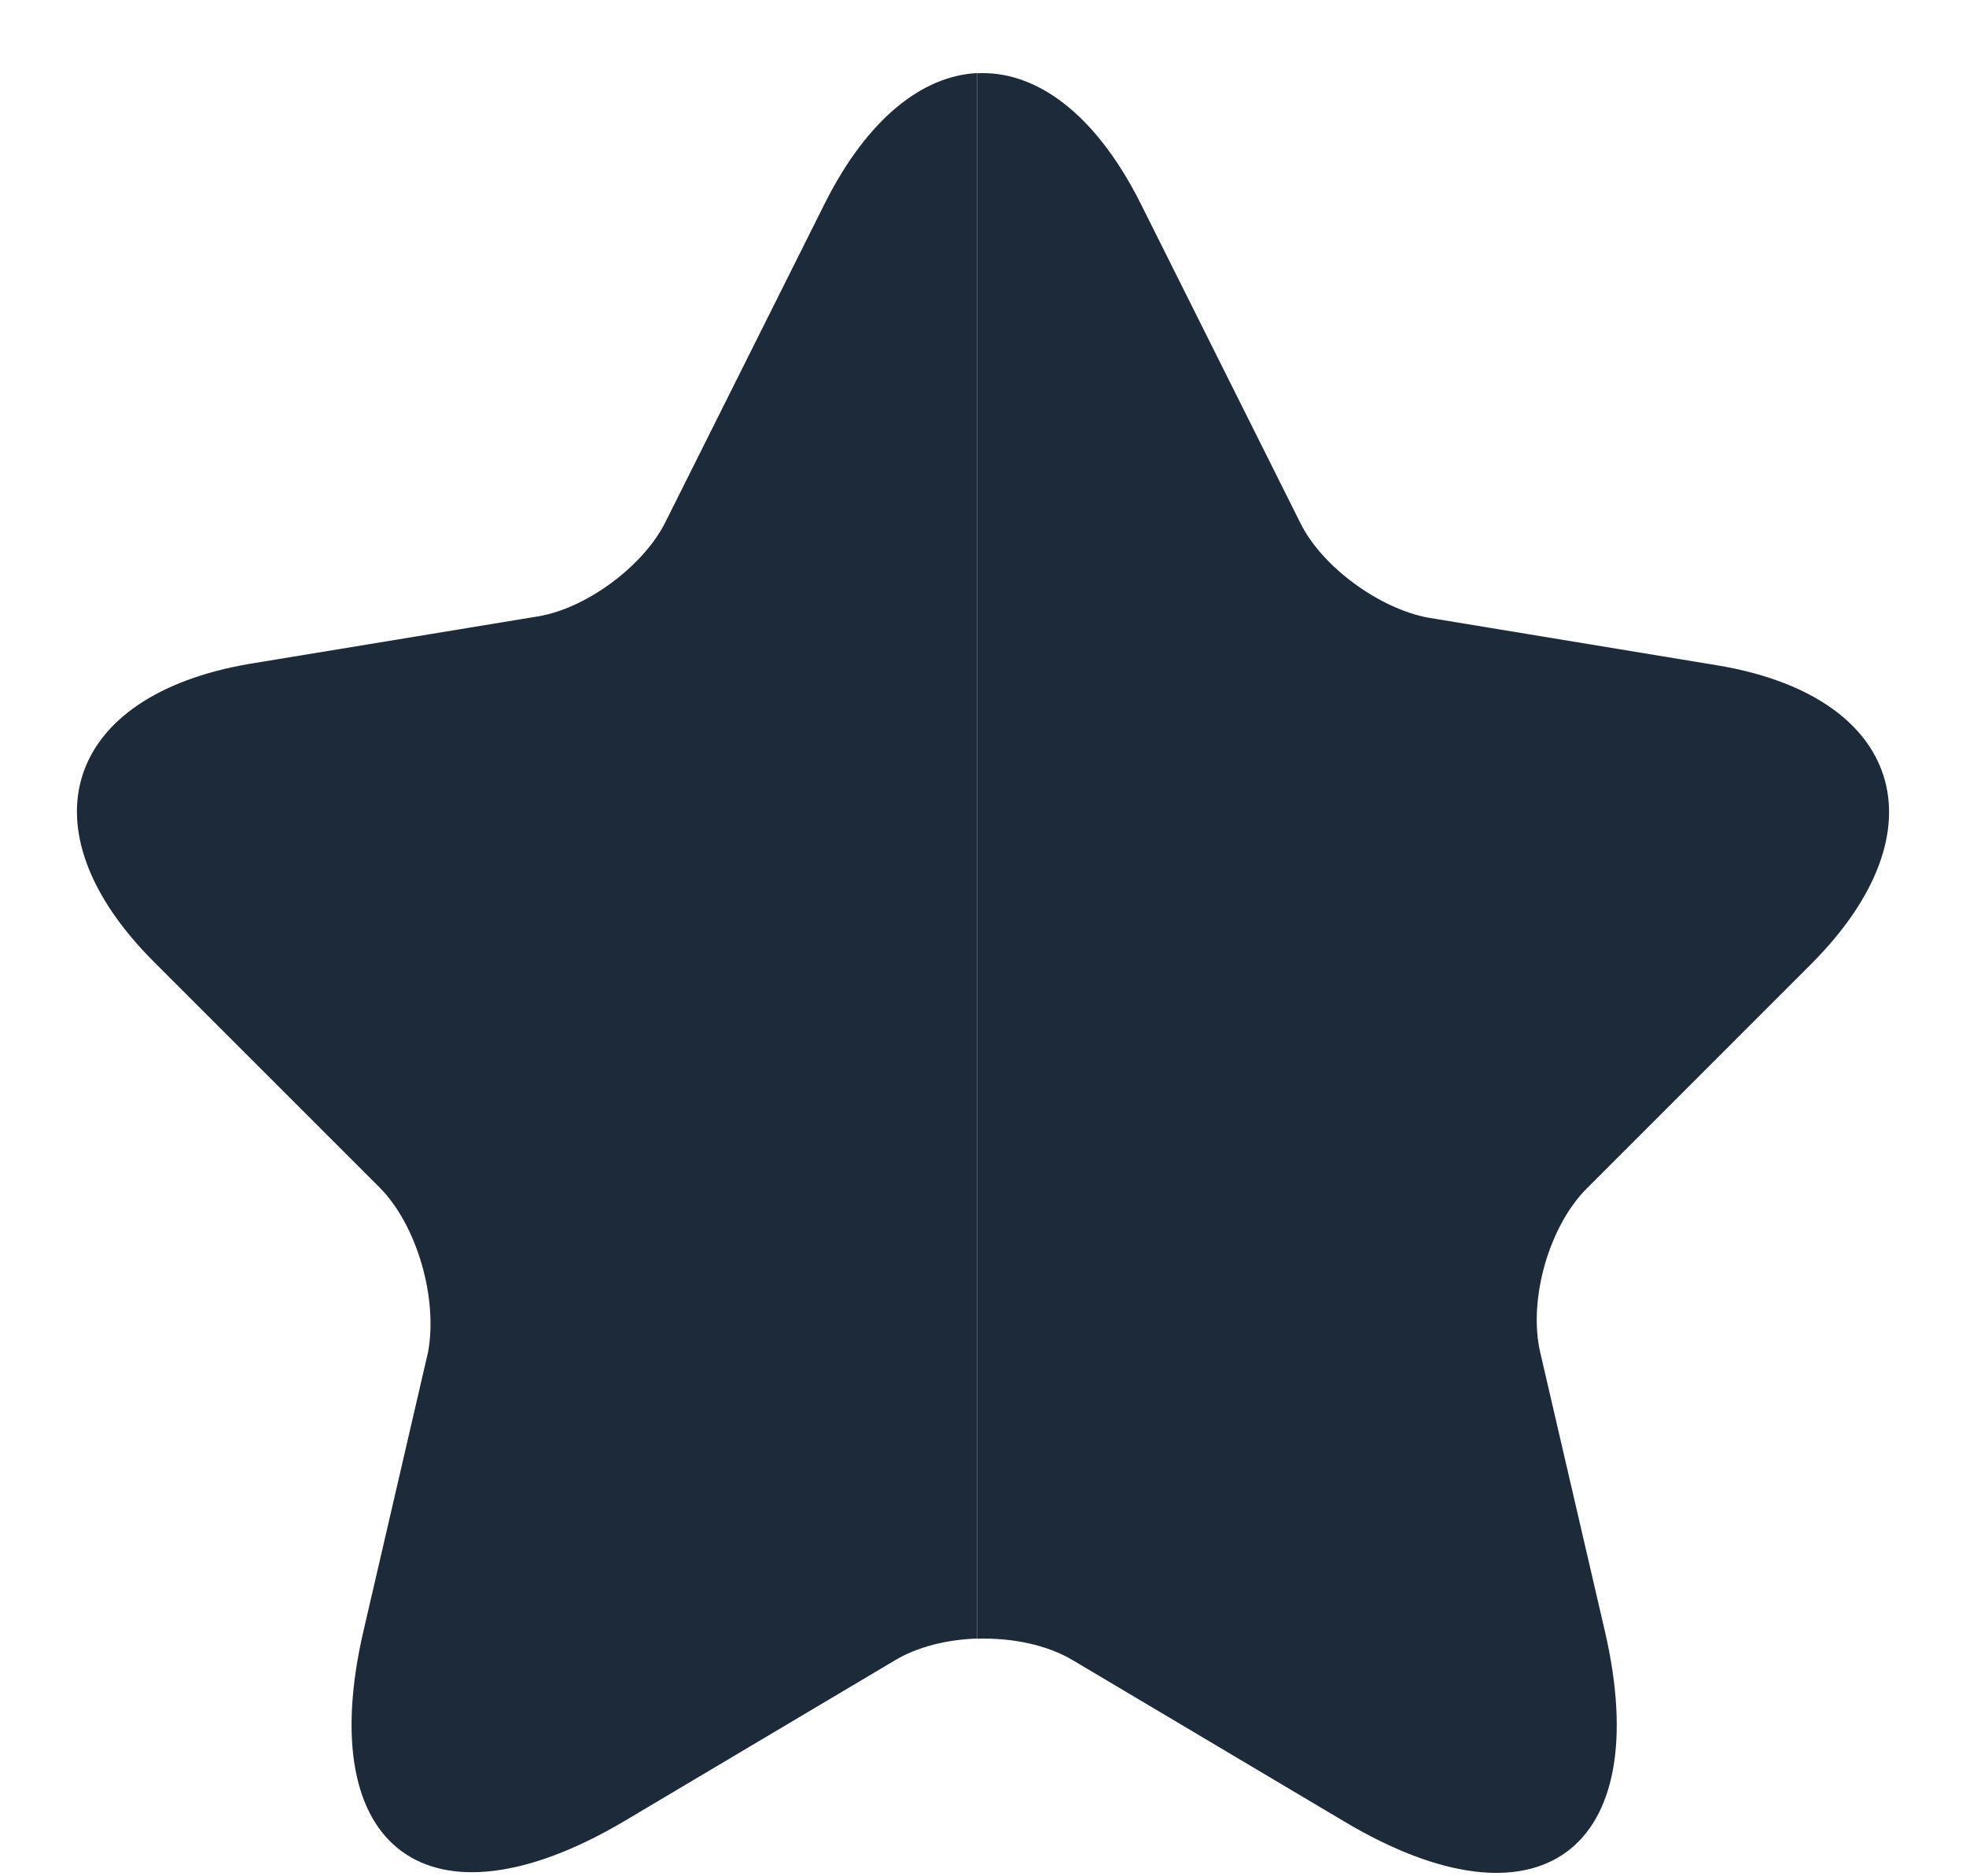 <svg width="22" height="21" viewBox="0 0 22 21" fill="none" xmlns="http://www.w3.org/2000/svg">
<path fill-rule="evenodd" clip-rule="evenodd" d="M10.933 0.818C10.318 0.85 9.709 1.331 9.238 2.26L7.451 5.834C7.21 6.329 6.564 6.81 6.019 6.899L2.787 7.431C0.721 7.786 0.239 9.282 1.722 10.765L4.244 13.287C4.663 13.705 4.904 14.529 4.789 15.138L4.067 18.256C3.497 20.715 4.815 21.665 6.982 20.385L10.011 18.585C10.264 18.432 10.595 18.351 10.933 18.339V0.818Z" fill="#1C2A3A"/>
<path fill-rule="evenodd" clip-rule="evenodd" d="M10.933 18.341C11.323 18.328 11.722 18.41 12.014 18.587L15.043 20.387C17.211 21.68 18.529 20.716 17.959 18.257L17.236 15.139C17.097 14.544 17.337 13.72 17.756 13.302L20.278 10.779C21.761 9.284 21.279 7.788 19.213 7.446L15.981 6.913C15.436 6.812 14.79 6.343 14.549 5.849L12.762 2.274C12.257 1.27 11.592 0.786 10.933 0.82V18.341Z" fill="#1C2A3A"/>
</svg>
